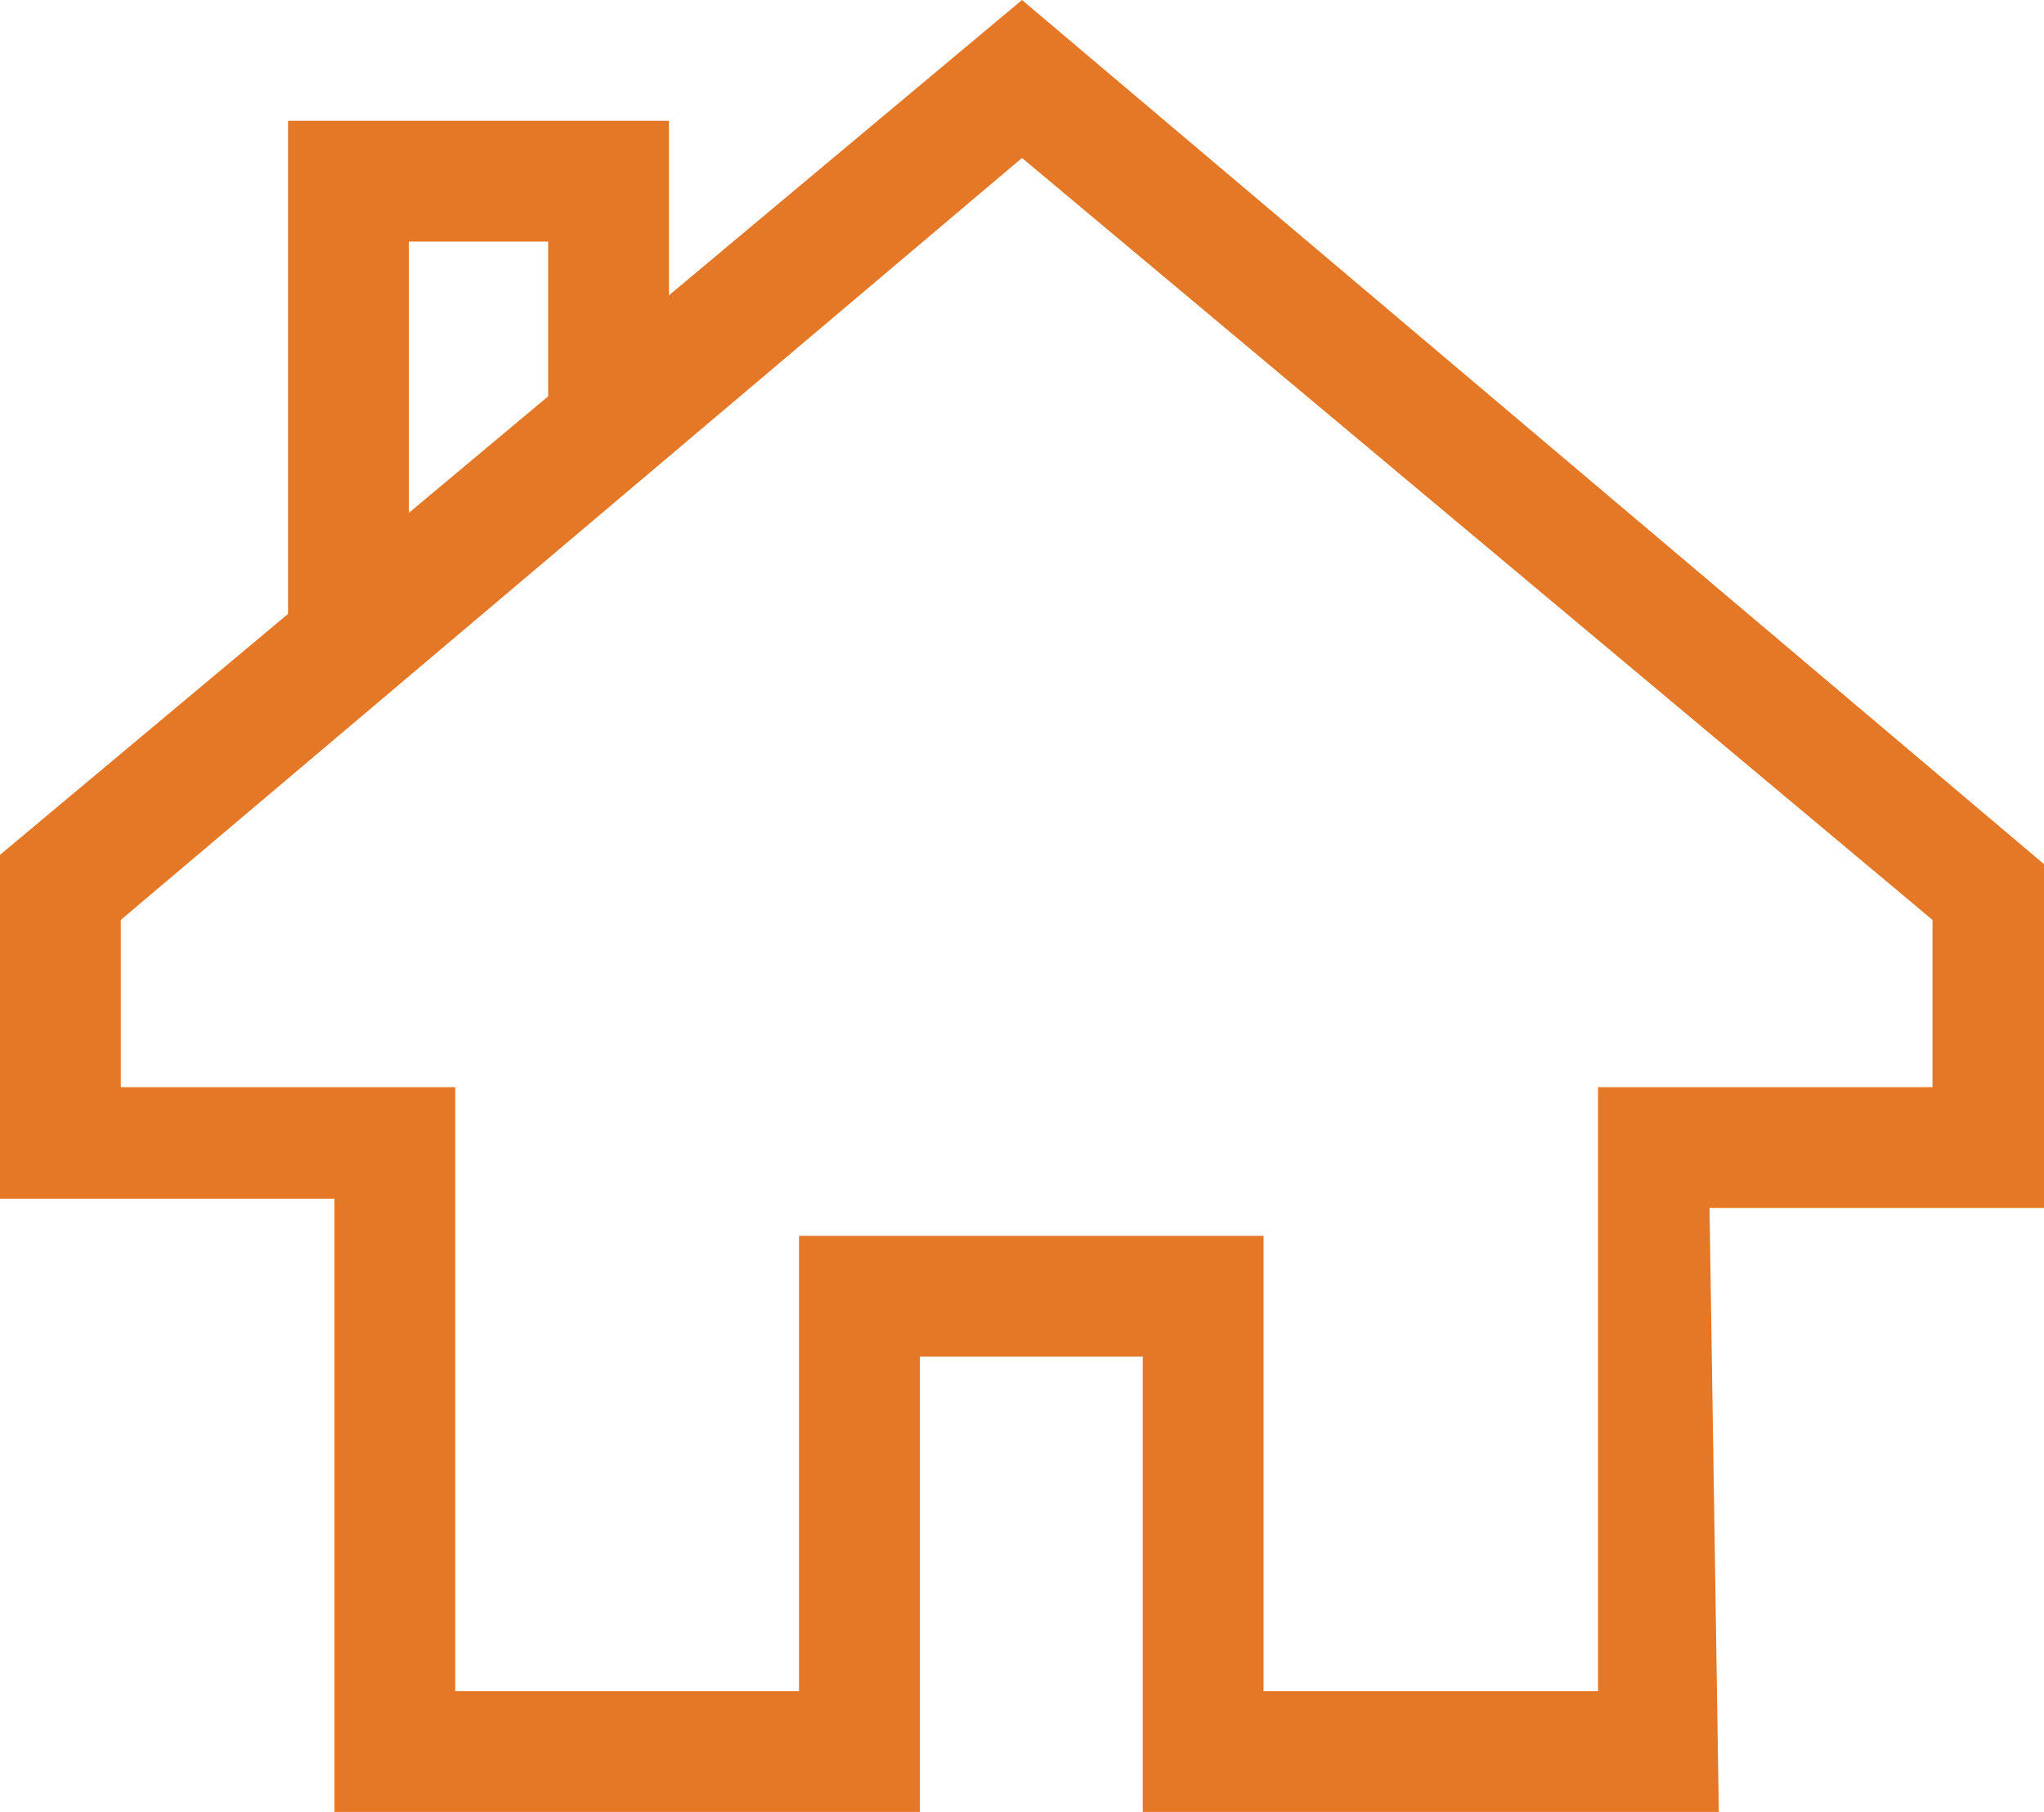 <?xml version="1.0" encoding="utf-8"?>
<!-- Generator: Adobe Illustrator 18.1.1, SVG Export Plug-In . SVG Version: 6.00 Build 0)  -->
<svg version="1.1" id="Layer_1" xmlns="http://www.w3.org/2000/svg" xmlns:xlink="http://www.w3.org/1999/xlink" x="0px" y="0px"
	 viewBox="0 0 22 19.5" enable-background="new 0 0 22 19.5" xml:space="preserve">
<g>
	<g>
		<path fill="#E47826" d="M18.5,19.5h-6.2v-4.9H9.9v4.9H3.6v-6.6H0V9.2L11,0L22,9.3V13h-3.6L18.5,19.5L18.5,19.5z M13.6,18.2h3.6
			v-6.5h3.6V9.9L11,1.7L1.3,9.9v1.8h3.6v6.5h3.7v-4.9h5C13.6,13.3,13.6,18.2,13.6,18.2z"/>
	</g>
	<g>
		<polygon fill="#E47826" points="4.4,7.1 3.1,7.1 3.1,1.3 7.2,1.3 7.2,4.8 5.9,5.1 5.9,2.6 4.4,2.6 		"/>
	</g>
</g>
</svg>
